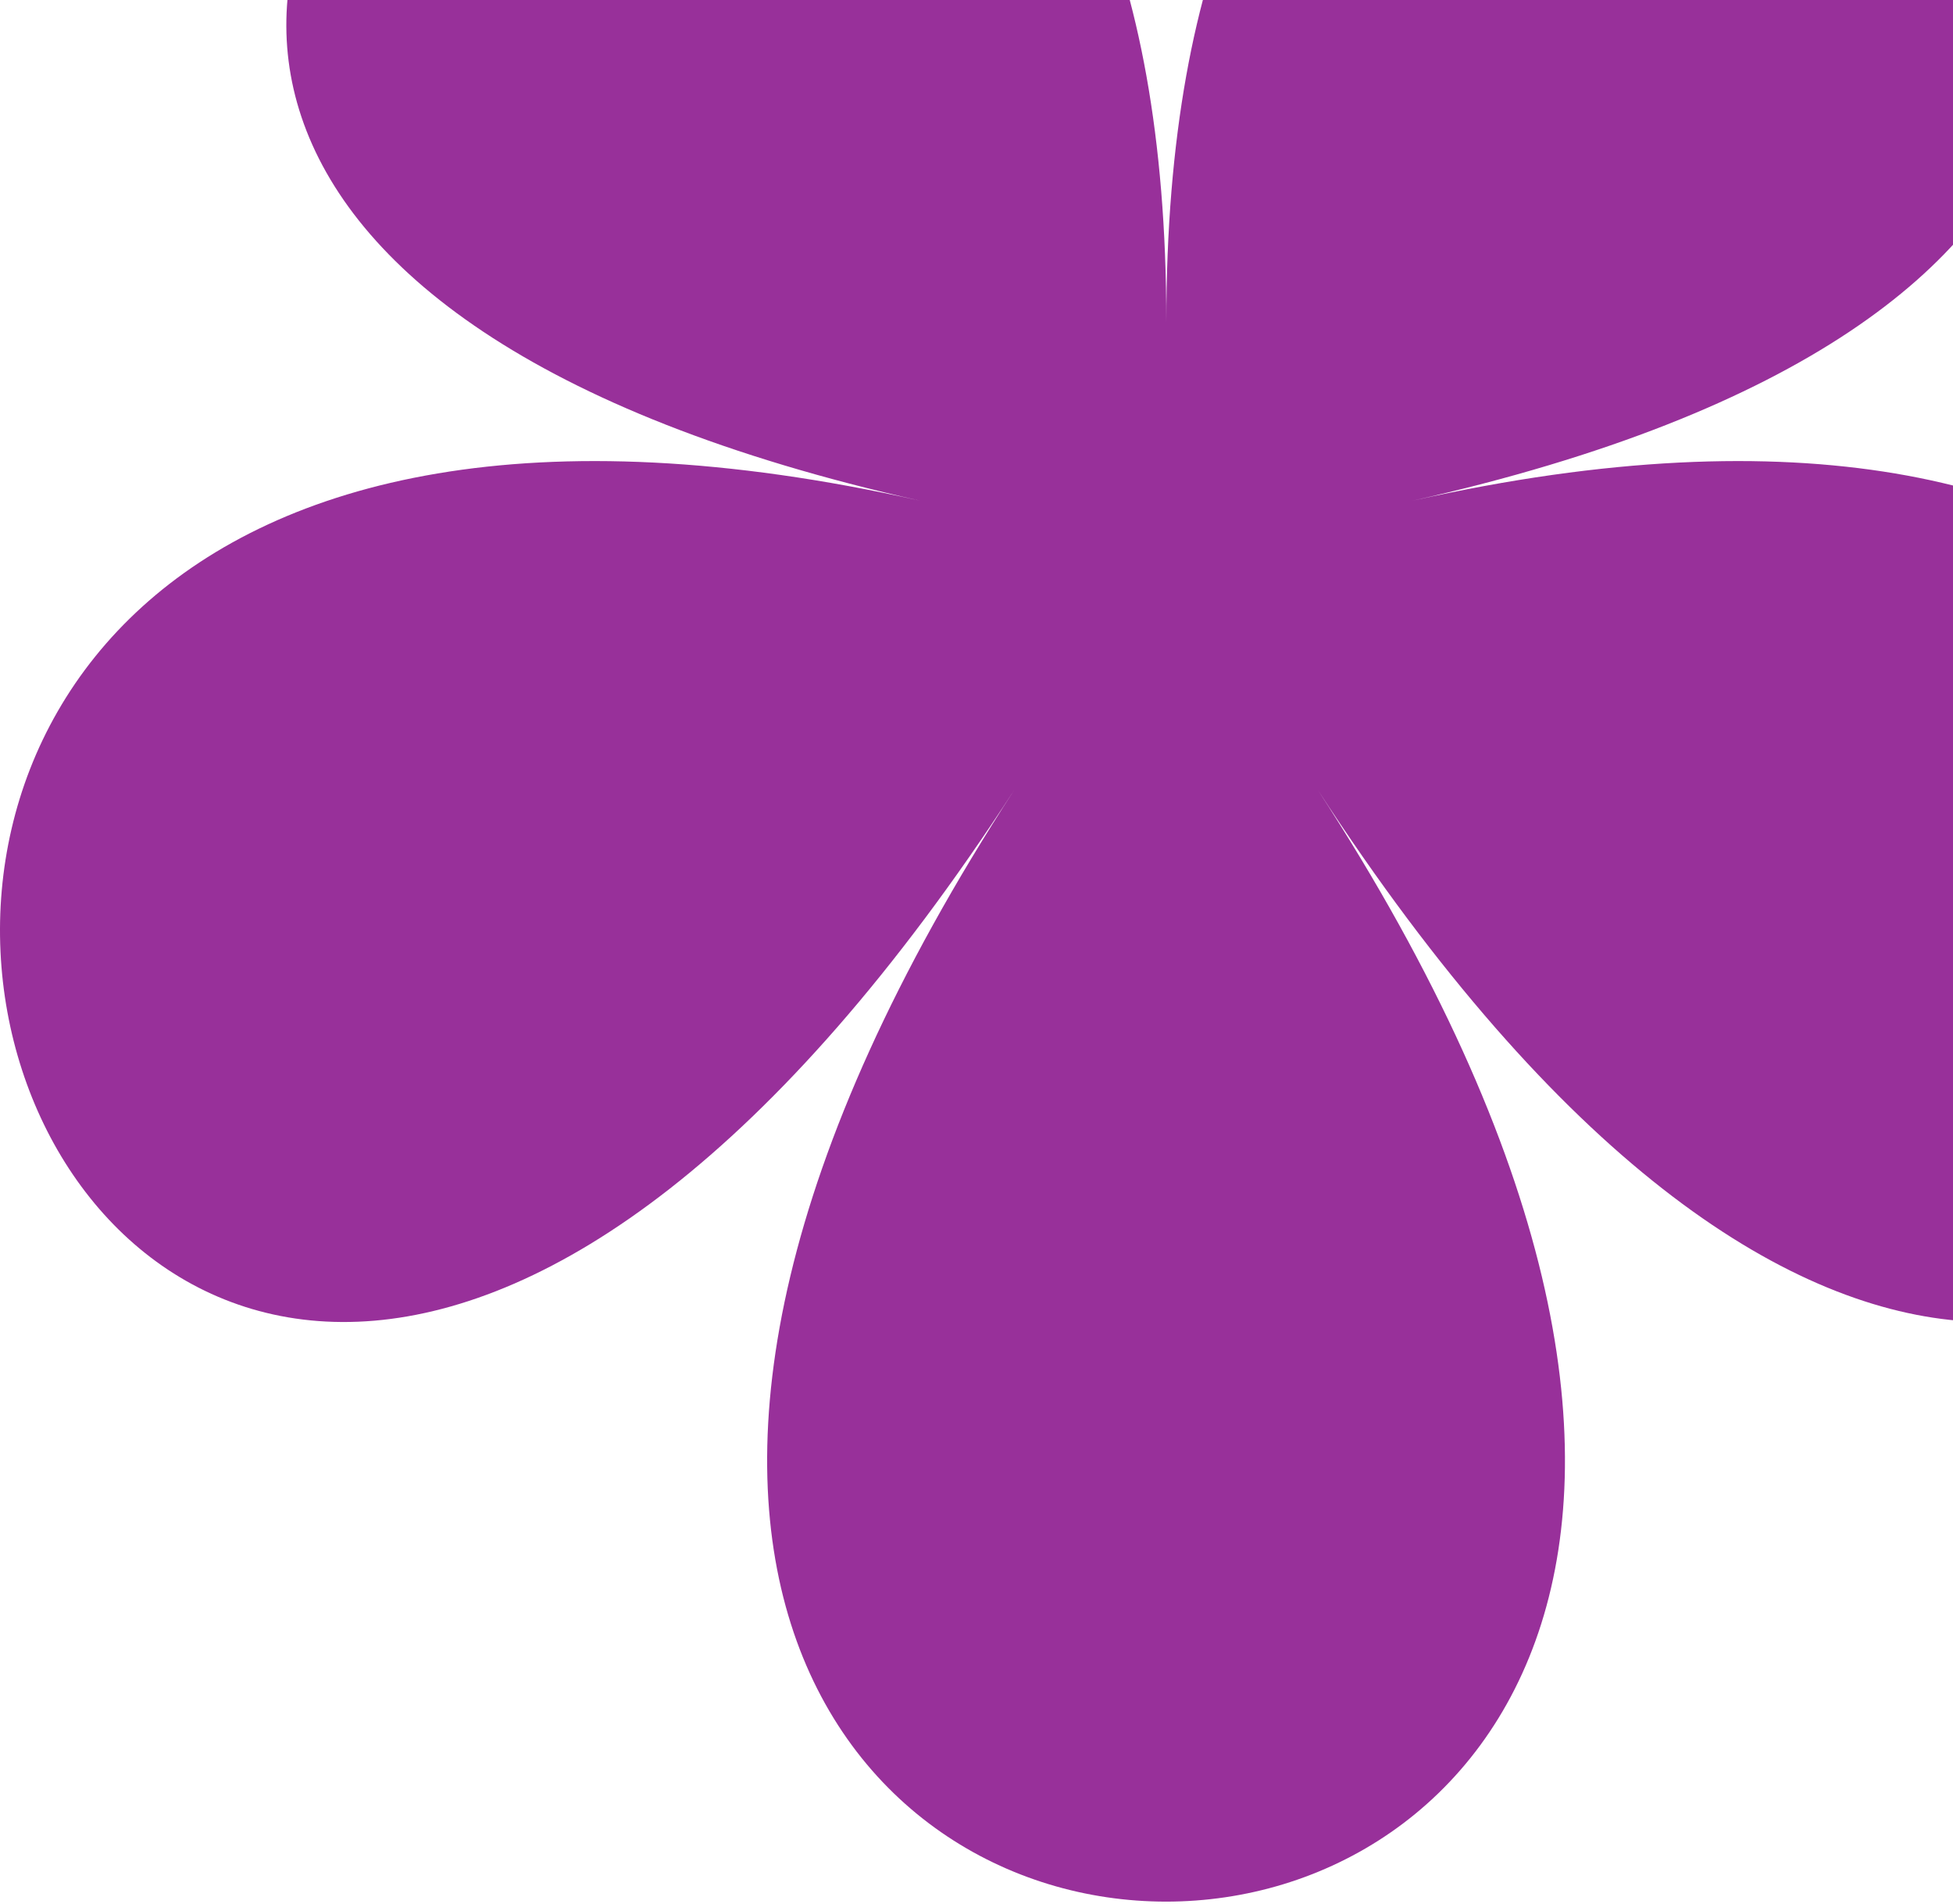 <svg  viewBox="0 0 159 155" fill="none" xmlns="http://www.w3.org/2000/svg">
<path opacity="0.9" d="M115.001 40.759C241.814 12.288 94.954 -94.388 94.954 26.208C94.954 -94.388 -51.905 12.288 74.907 40.759C-51.905 12.288 4.181 184.915 82.566 64.319C4.181 184.96 185.683 184.96 107.298 64.319C185.728 184.915 241.814 12.288 115.001 40.759Z" fill="#8D1A8F"/>
</svg>
